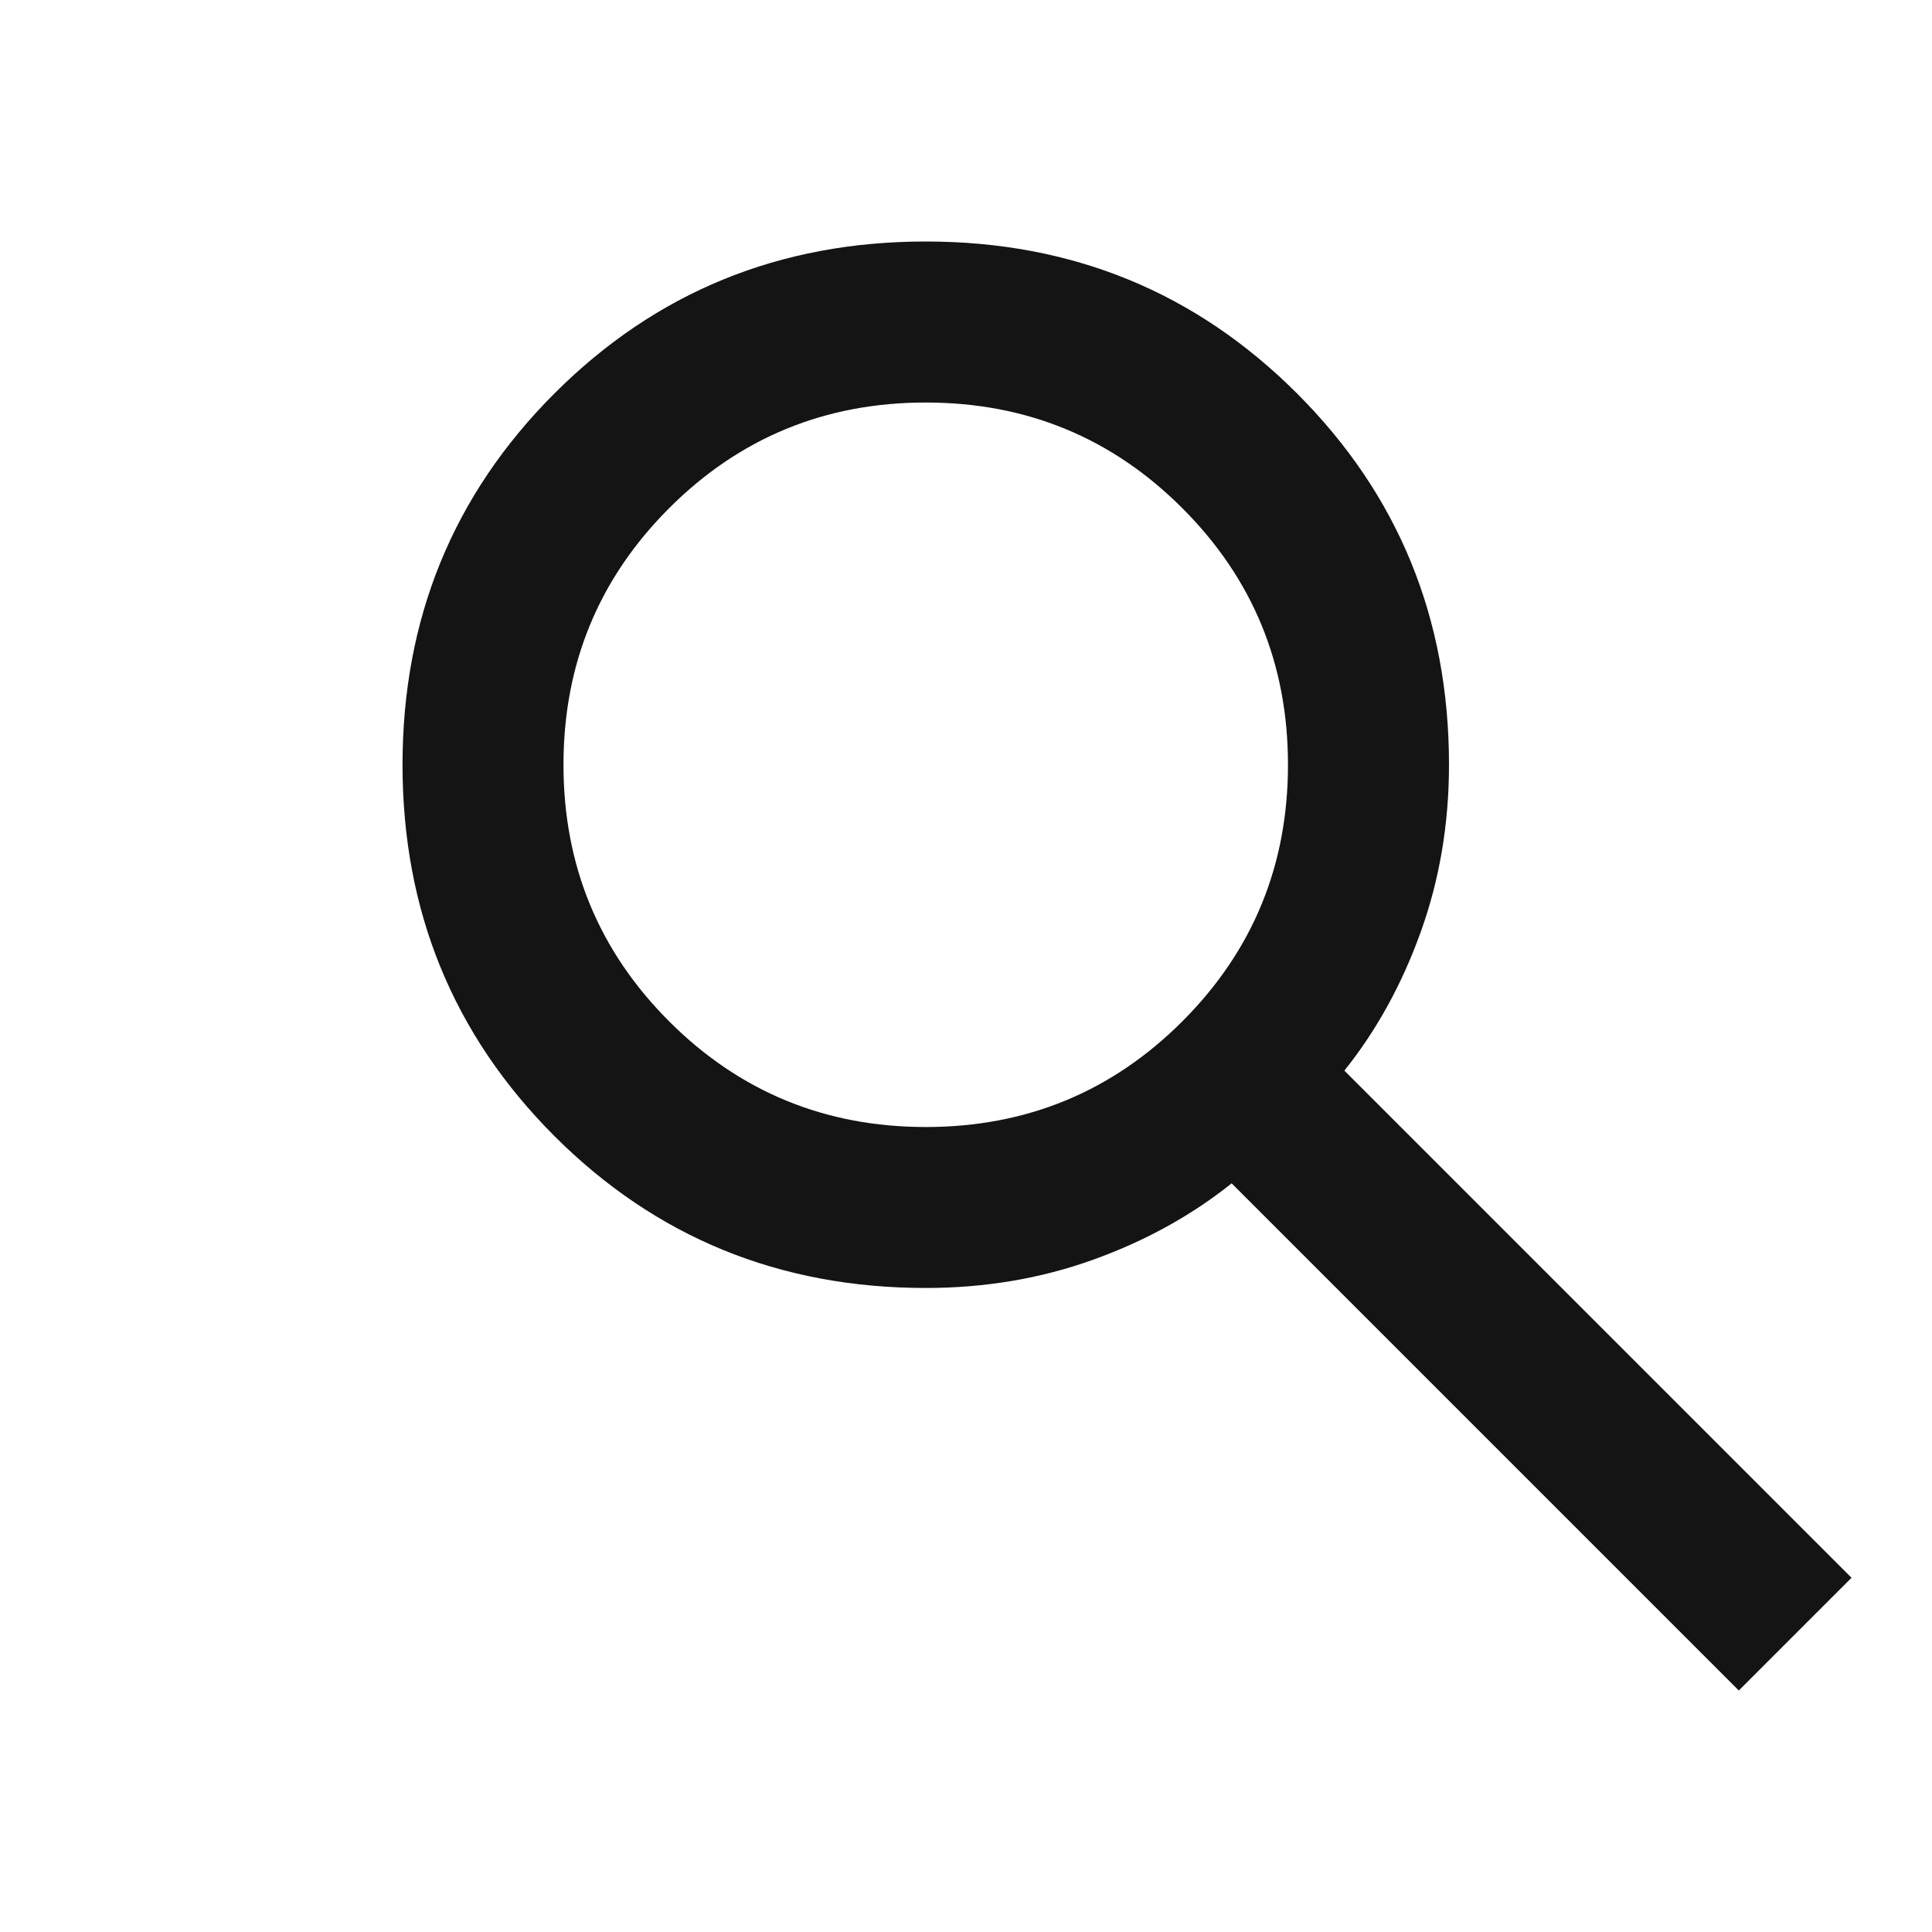 <svg width="32" height="32" viewBox="0 0 32 32" fill="none" xmlns="http://www.w3.org/2000/svg">
<mask id="mask0_243_274" style="mask-type:alpha" maskUnits="userSpaceOnUse" x="0" y="0" width="32" height="32">
<rect width="32" height="32" fill="#D9D9D9"/>
</mask>
<g mask="url(#mask0_243_274)">
<path d="M28.8 28L20.4 19.6C19.733 20.133 18.967 20.556 18.1 20.867C17.233 21.178 16.311 21.333 15.333 21.333C12.911 21.333 10.861 20.494 9.183 18.817C7.506 17.139 6.667 15.089 6.667 12.667C6.667 10.244 7.506 8.194 9.183 6.517C10.861 4.839 12.911 4 15.333 4C17.756 4 19.805 4.839 21.483 6.517C23.161 8.194 24 10.244 24 12.667C24 13.644 23.844 14.567 23.533 15.433C23.222 16.3 22.8 17.067 22.267 17.733L30.667 26.133L28.8 28ZM15.333 18.667C17 18.667 18.417 18.083 19.583 16.917C20.75 15.75 21.333 14.333 21.333 12.667C21.333 11 20.75 9.583 19.583 8.417C18.417 7.25 17 6.667 15.333 6.667C13.667 6.667 12.25 7.25 11.083 8.417C9.917 9.583 9.333 11 9.333 12.667C9.333 14.333 9.917 15.75 11.083 16.917C12.25 18.083 13.667 18.667 15.333 18.667Z" fill="#141414"/>
</g>
</svg>
